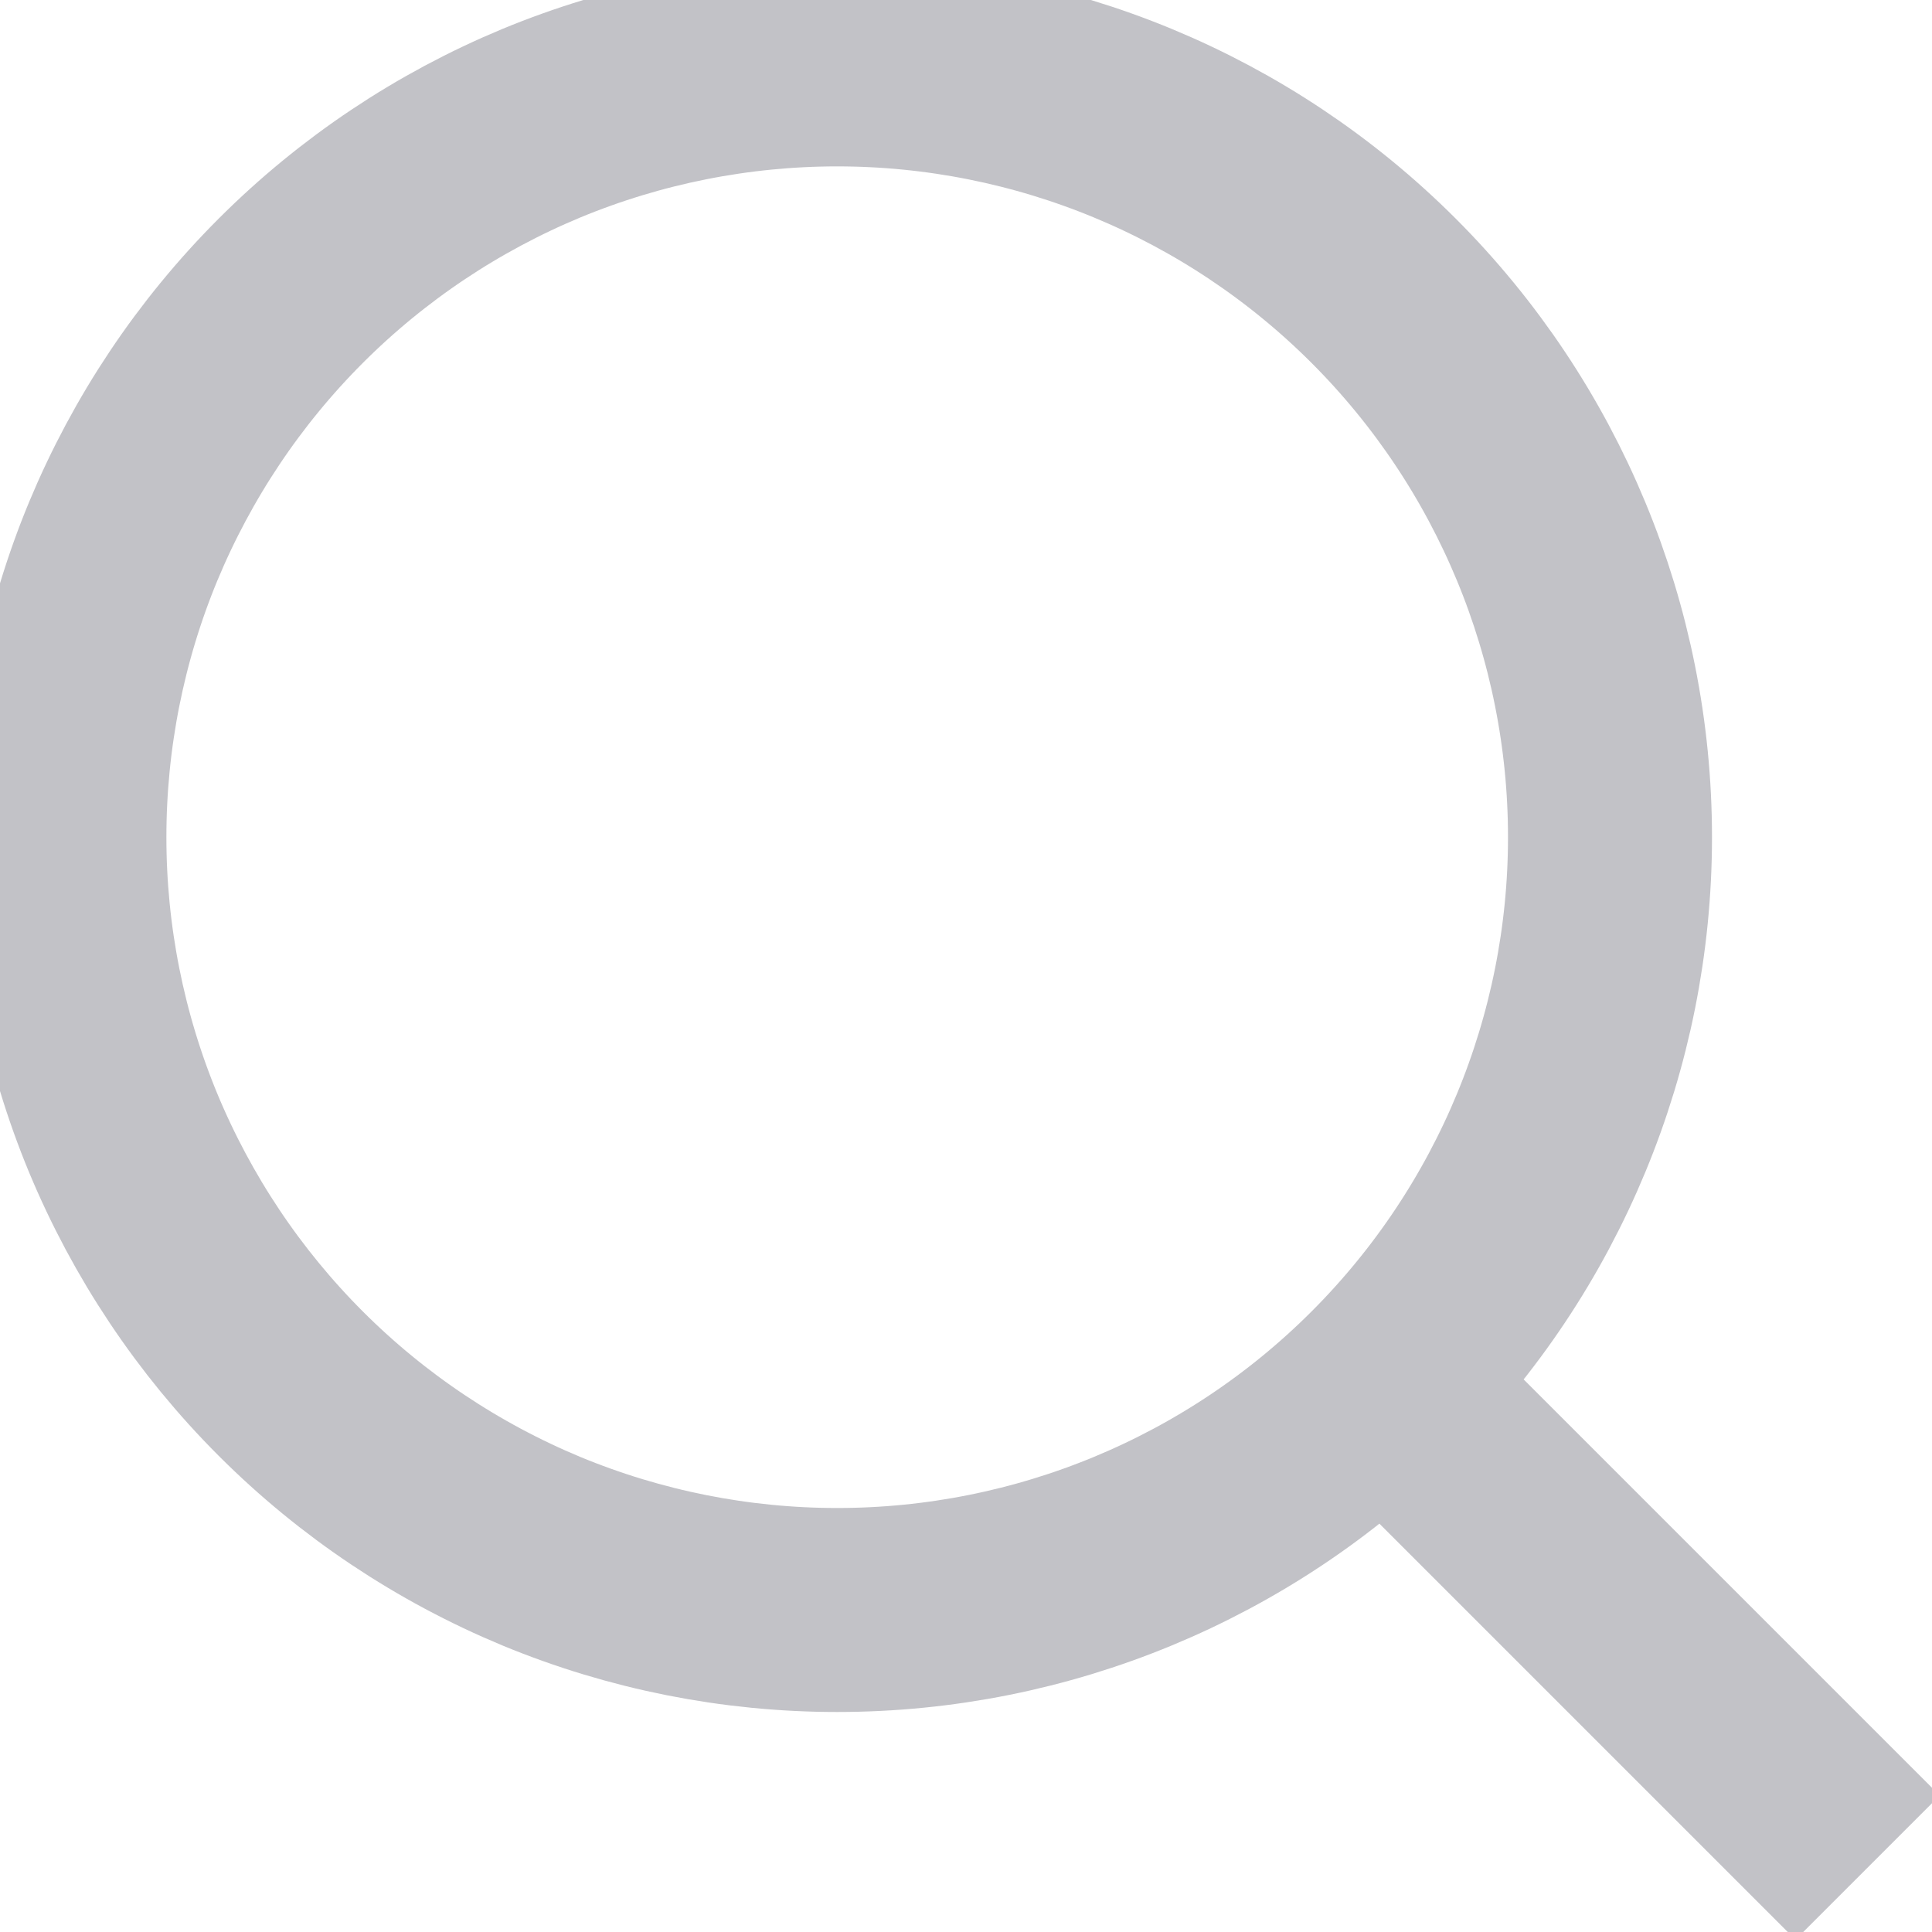 <svg width="12" height="12" viewBox="0 0 12 12" fill="none" xmlns="http://www.w3.org/2000/svg">
<g clip-path="url(#clip0_39_35)">
<path d="M11.6 11.6L8.4 8.4M5.2 10C4.57 10 3.946 9.876 3.363 9.635C2.781 9.393 2.252 9.04 1.806 8.594C1.36 8.148 1.007 7.619 0.765 7.037C0.524 6.455 0.4 5.83 0.4 5.2C0.4 4.57 0.524 3.945 0.765 3.363C1.007 2.781 1.36 2.252 1.806 1.806C2.252 1.36 2.781 1.007 3.363 0.765C3.946 0.524 4.57 0.4 5.2 0.4C6.473 0.4 7.694 0.906 8.594 1.806C9.494 2.706 10 3.927 10 5.2C10 6.473 9.494 7.694 8.594 8.594C7.694 9.494 6.473 10 5.2 10Z" stroke="#C2C2C7" stroke-width="1.267"/>
</g>
<defs>
<clipPath id="clip0_39_35">
<rect width="12" height="12" fill="white"/>
</clipPath>
</defs>
</svg>
